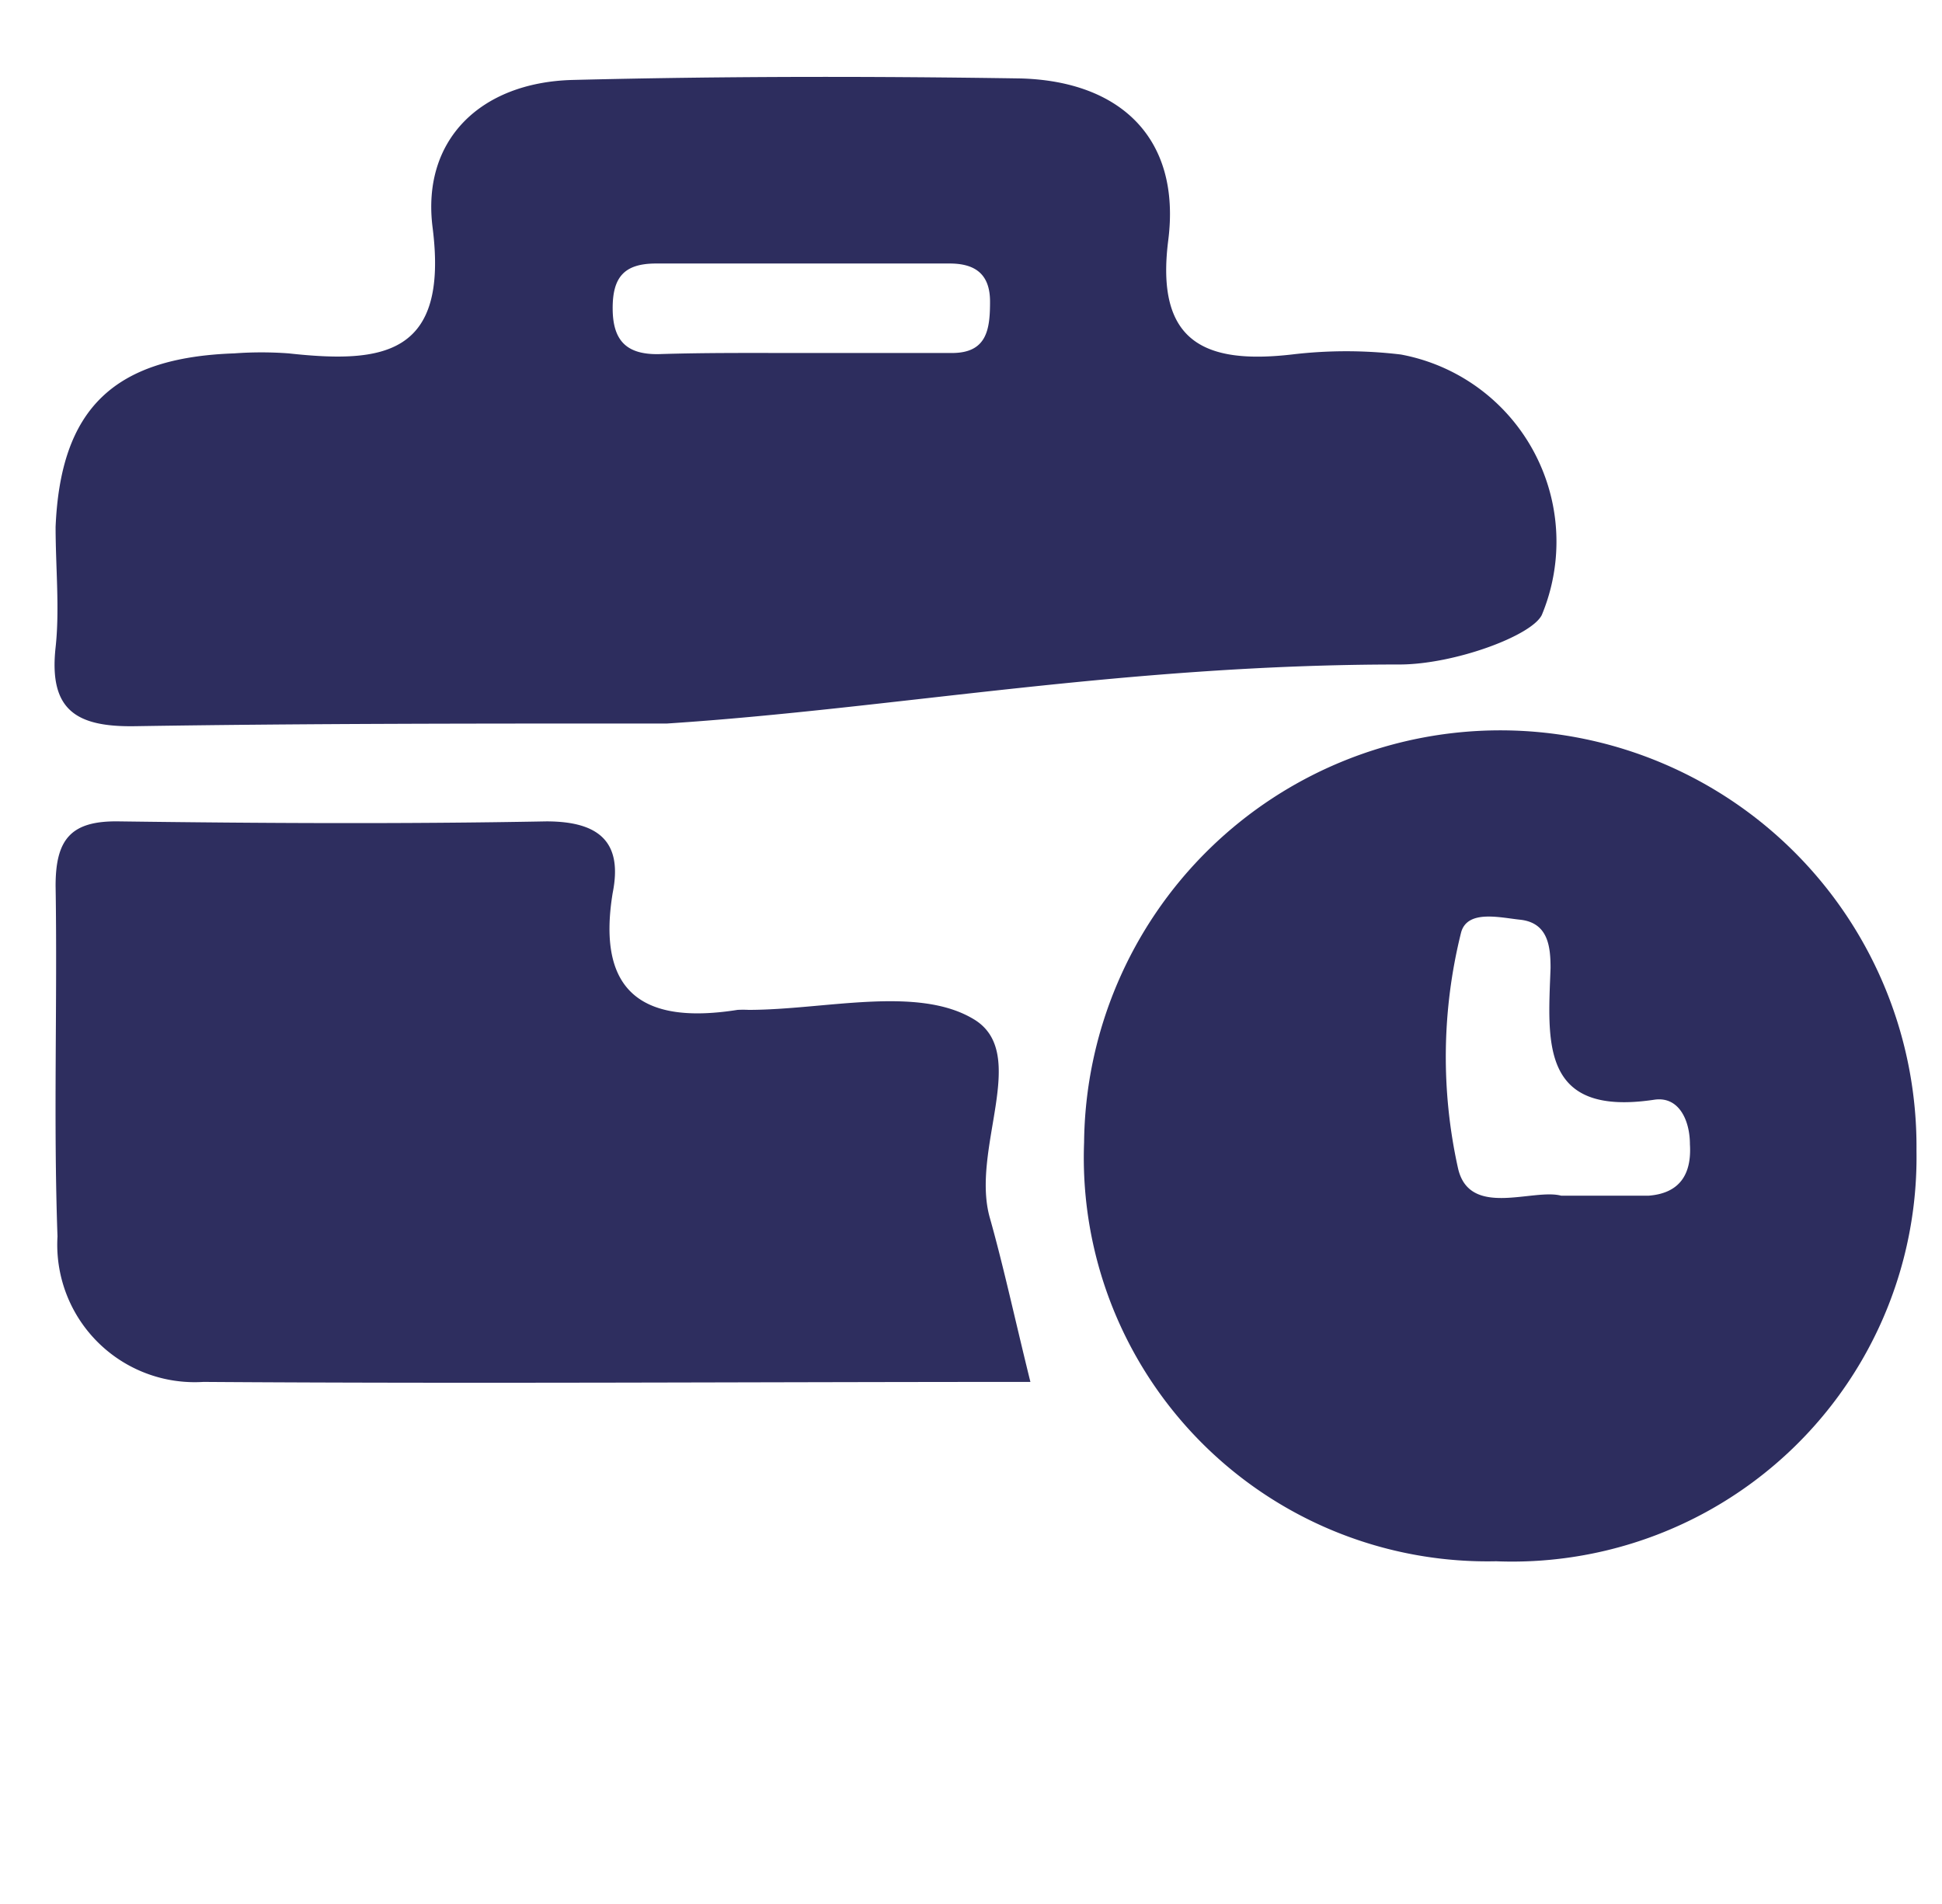 <svg id="Capa_1" data-name="Capa 1" xmlns="http://www.w3.org/2000/svg" viewBox="0 0 51 50"><defs><style>.cls-1{fill:#2d2d5e;}.cls-2{fill:#2e2e5f;}</style></defs><path class="cls-1" d="M17.52,19C12.39,19,8,19,3.57,19.07,2,19.1,1.28,18.65,1.46,17c.11-1,0-2.1,0-3.16C1.59,10.72,3,9.39,6.15,9.28a9.75,9.75,0,0,1,1.43,0c2.47.27,4.21.06,3.78-3.31-.29-2.3,1.26-3.8,3.66-3.87C19,2,22.88,2,26.8,2.06c2.63.07,4.22,1.58,3.88,4.25s.95,3.26,3.24,3a12,12,0,0,1,2.87,0,5,5,0,0,1,3.7,6.84c-.27.55-2.31,1.3-3.74,1.3C29.51,17.45,23.48,18.61,17.52,19ZM21,9.27h4c.92,0,1-.62,1-1.35s-.4-1-1.06-1c-2.57,0-5.14,0-7.71,0-.85,0-1.15.37-1.14,1.21s.39,1.18,1.2,1.17C18.53,9.26,19.76,9.27,21,9.27Z"/><path class="cls-1" d="M39.29,41A10.6,10.6,0,0,1,28.47,30a10.93,10.93,0,1,1,21.86.22A10.62,10.62,0,0,1,39.29,41ZM41,31.4c1,0,1.63,0,2.29,0,.81-.06,1.14-.55,1.09-1.35,0-.63-.29-1.27-.94-1.17-3,.45-2.79-1.53-2.72-3.46,0-.58-.07-1.2-.82-1.27-.54-.06-1.37-.26-1.53.34a13.49,13.49,0,0,0-.08,6.19C38.59,32,40.26,31.2,41,31.4Z"/><path class="cls-2" d="M27.06,36.29c-7.34,0-14.53.05-21.72,0a3.61,3.61,0,0,1-3.83-3.82c-.11-3.07,0-6.14-.05-9.21,0-1.23.41-1.71,1.66-1.69,3.75.05,7.49.07,11.23,0,1.43,0,2,.58,1.74,1.88-.44,2.69.88,3.45,3.28,3.07a2.8,2.8,0,0,1,.29,0c2,0,4.44-.65,5.92.25S25.47,30.19,26,32C26.36,33.28,26.64,34.59,27.06,36.29Z"/></svg>
